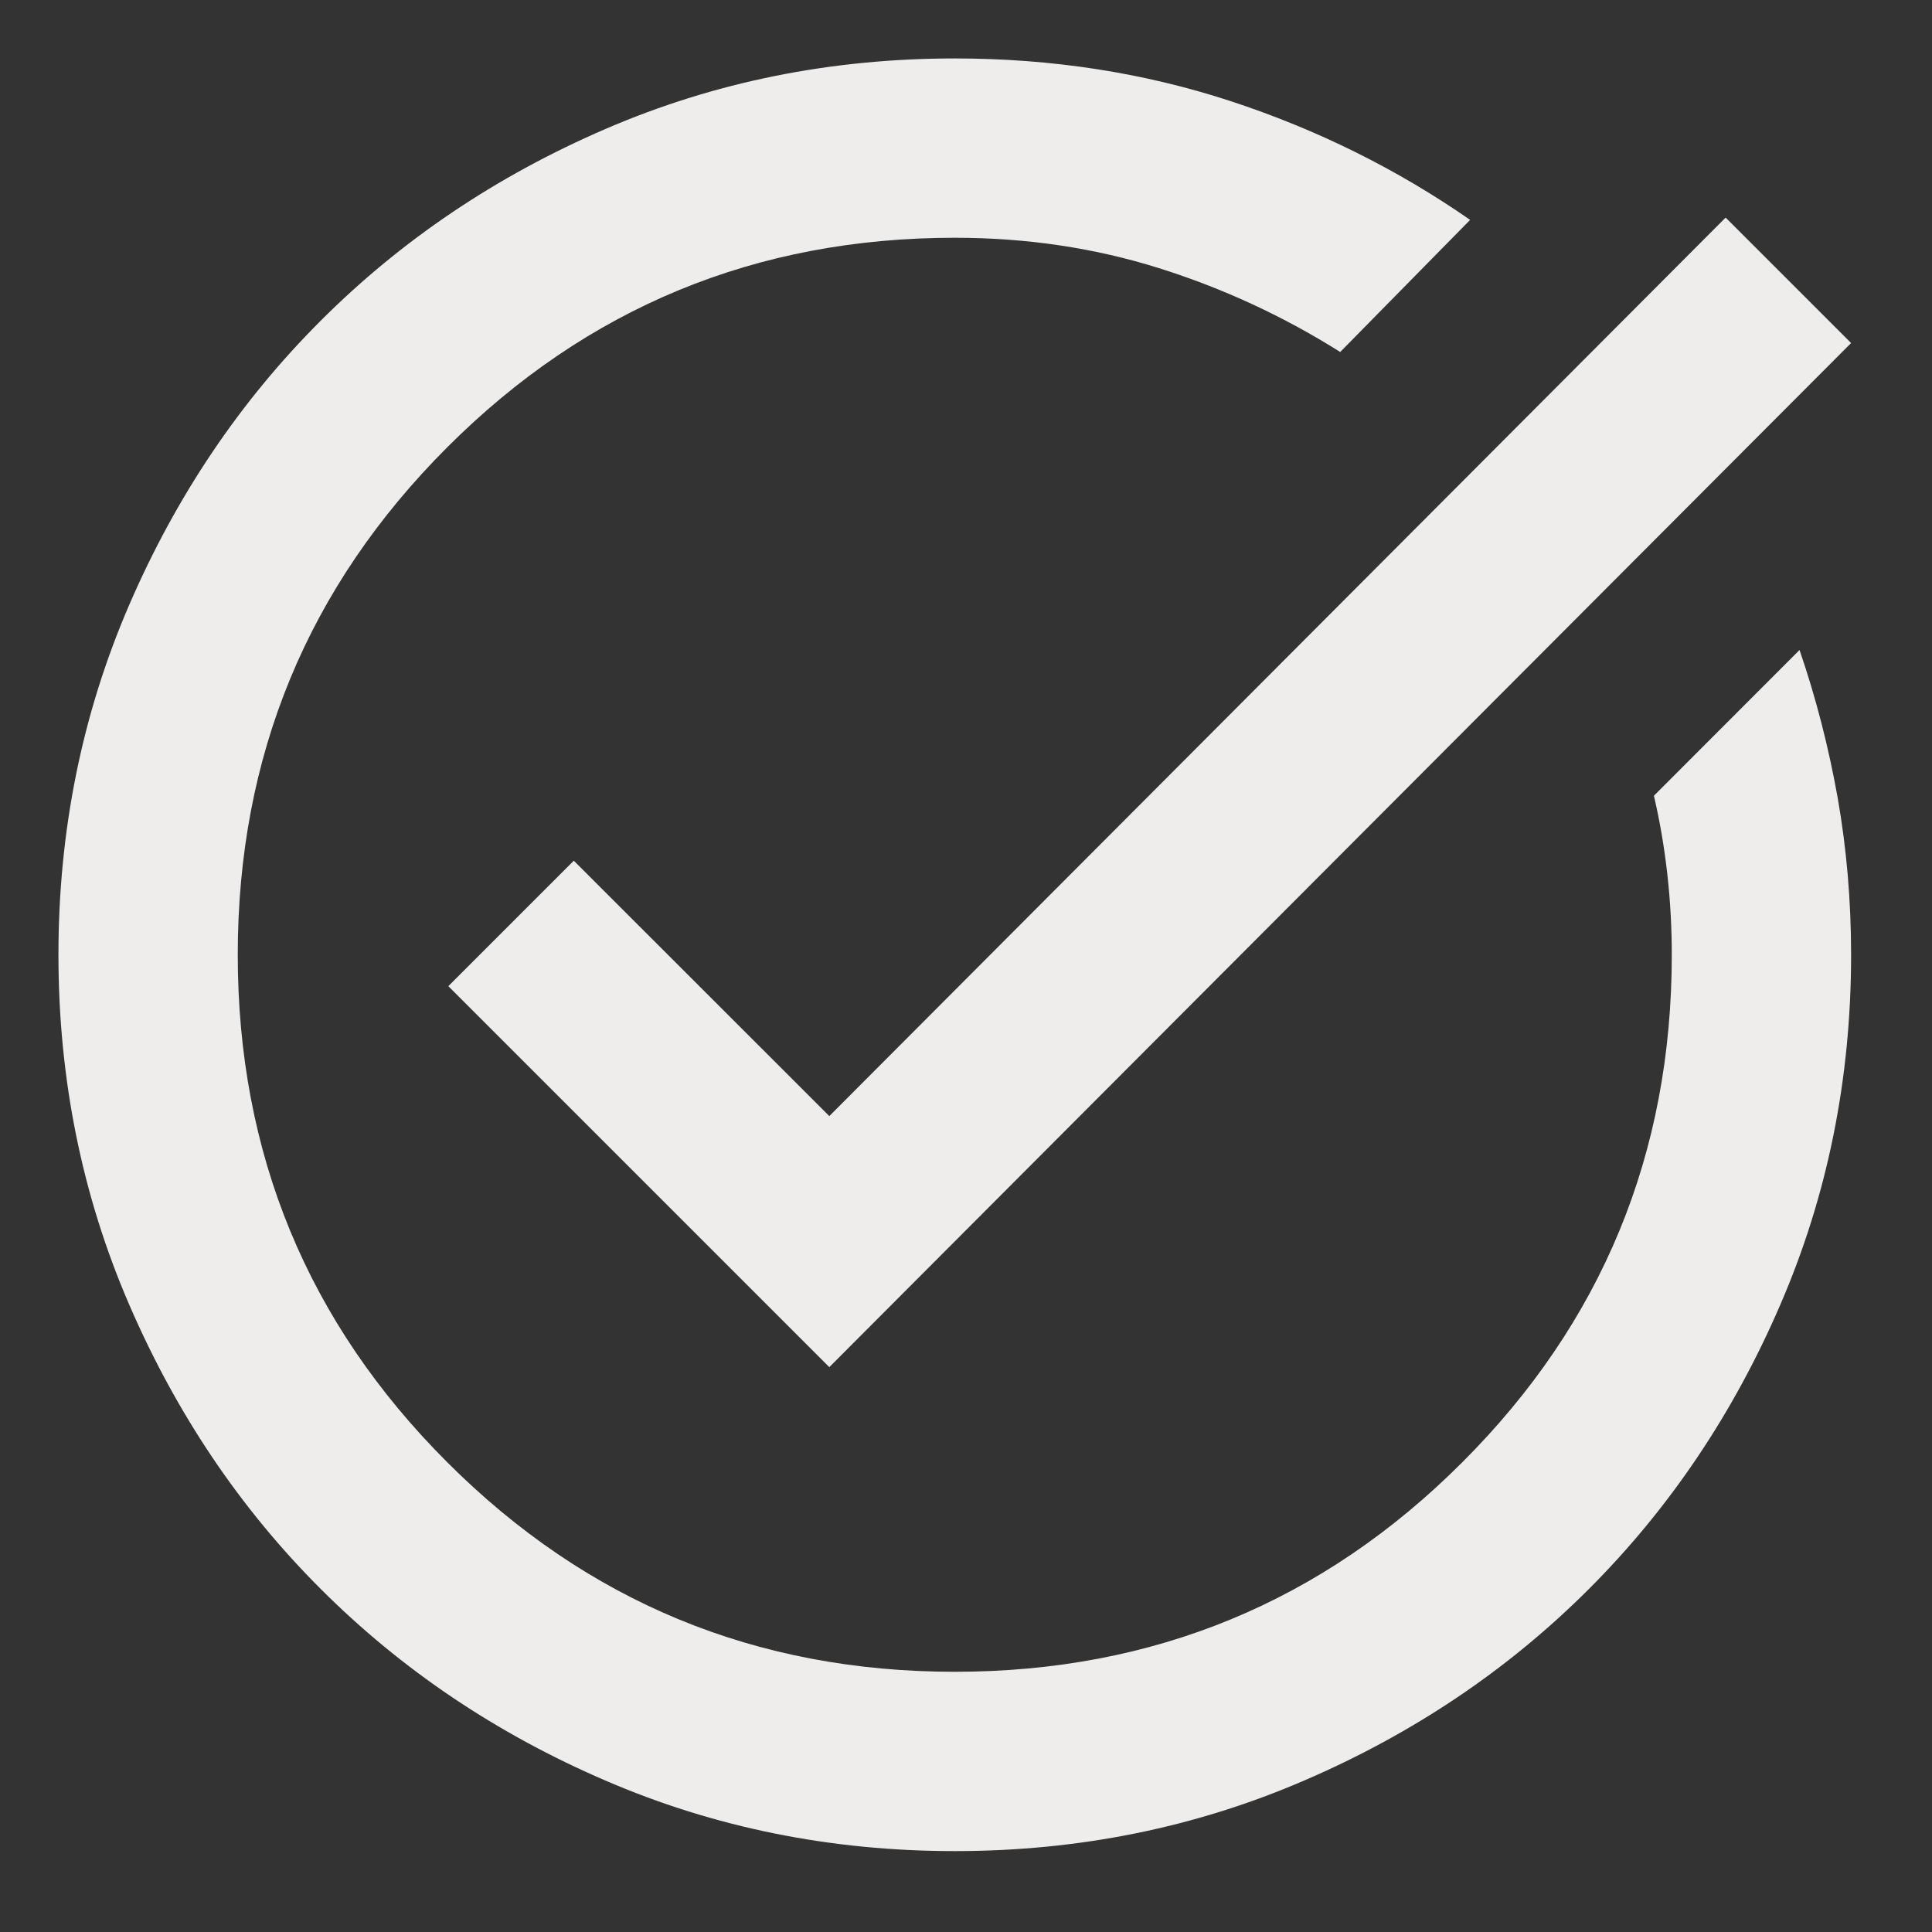 <svg width="16" height="16" viewBox="0 0 16 16" fill="none" xmlns="http://www.w3.org/2000/svg">
<rect x="0" y="0" width="16" height="16" fill="#333333" stroke="none"/>
<path d="M7.907 15.33C6.88 15.33 5.915 15.135 5.012 14.745C4.109 14.356 3.324 13.827 2.656 13.159C1.987 12.491 1.459 11.705 1.069 10.802C0.679 9.899 0.484 8.934 0.484 7.907C0.484 6.88 0.679 5.915 1.069 5.012C1.459 4.109 1.987 3.324 2.656 2.656C3.324 1.988 4.109 1.459 5.012 1.069C5.915 0.679 6.88 0.484 7.907 0.484C8.711 0.484 9.472 0.602 10.19 0.837C10.907 1.072 11.569 1.4 12.175 1.821L11.099 2.915C10.629 2.619 10.128 2.387 9.596 2.22C9.064 2.053 8.501 1.969 7.907 1.969C6.262 1.969 4.861 2.547 3.704 3.704C2.547 4.861 1.969 6.262 1.969 7.907C1.969 9.553 2.547 10.954 3.704 12.11C4.861 13.267 6.262 13.845 7.907 13.845C9.552 13.845 10.954 13.267 12.11 12.11C13.267 10.954 13.845 9.553 13.845 7.907C13.845 7.685 13.833 7.462 13.808 7.239C13.783 7.017 13.746 6.8 13.697 6.59L14.903 5.383C15.039 5.779 15.144 6.188 15.219 6.608C15.293 7.029 15.33 7.462 15.33 7.907C15.33 8.934 15.135 9.899 14.745 10.802C14.356 11.705 13.827 12.491 13.159 13.159C12.491 13.827 11.705 14.356 10.802 14.745C9.899 15.135 8.934 15.33 7.907 15.33ZM6.868 11.322L3.713 8.167L4.752 7.128L6.868 9.243L14.291 1.802L15.33 2.841L6.868 11.322Z" fill="#EFEDEC"/>
</svg>
